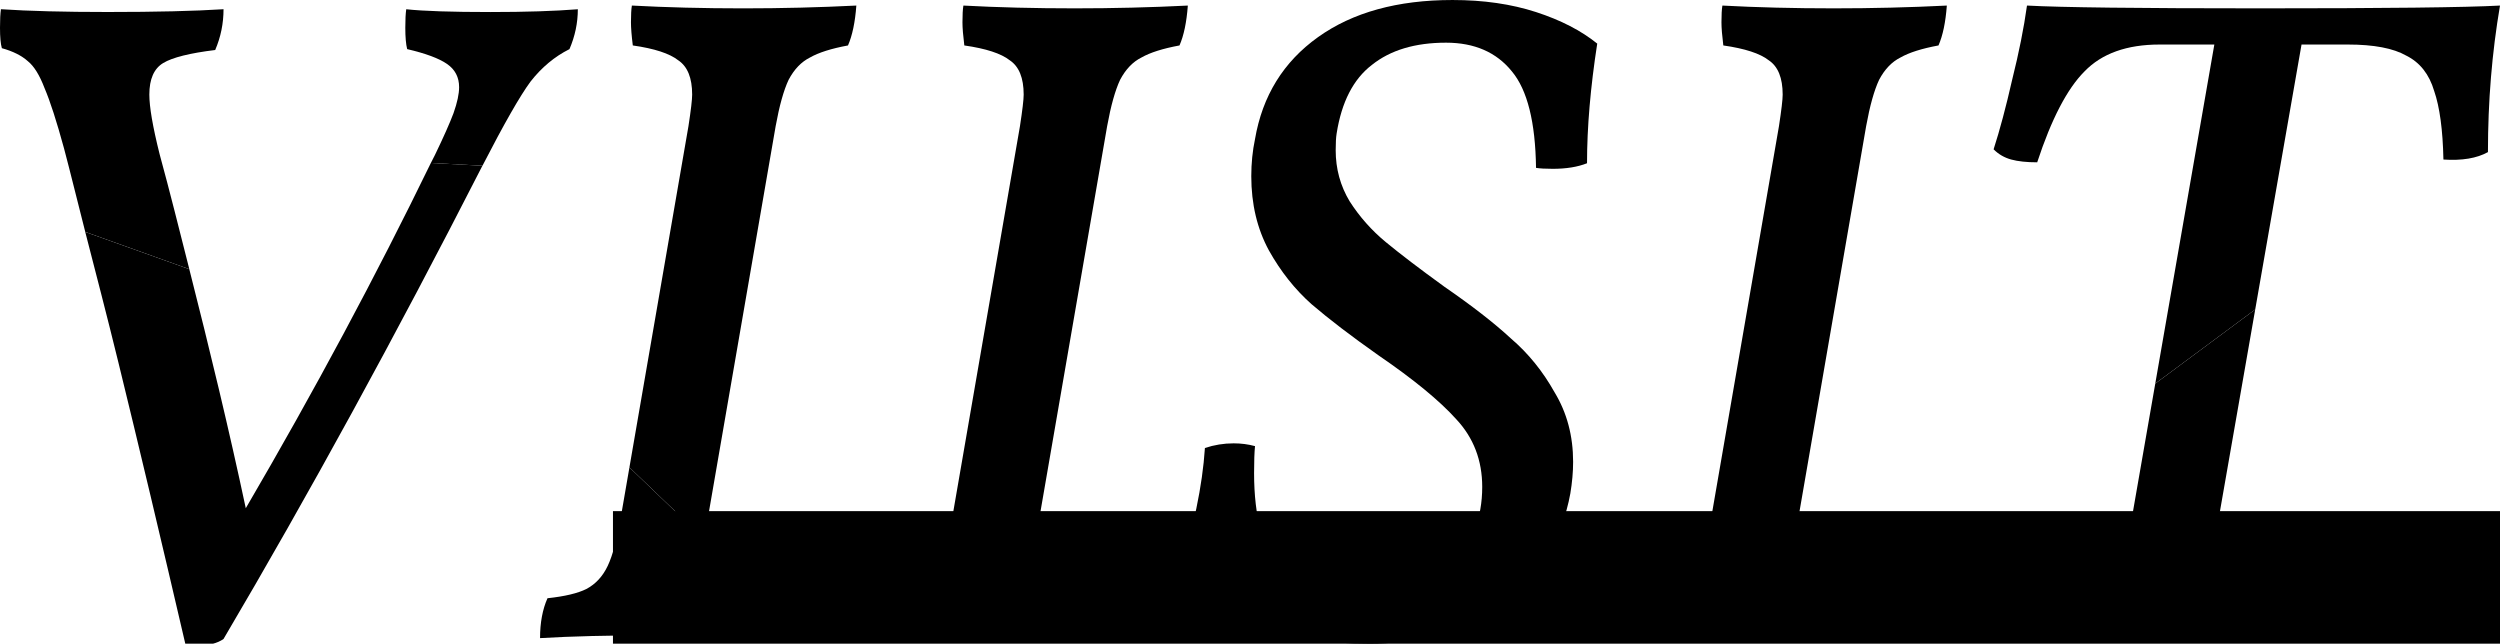 <?xml version="1.0" encoding="UTF-8" standalone="no"?>
<svg class="onoff1"
   xmlns:dc="http://purl.org/dc/elements/1.1/"
   xmlns:cc="http://creativecommons.org/ns#"
   xmlns:rdf="http://www.w3.org/1999/02/22-rdf-syntax-ns#"
   xmlns:svg="http://www.w3.org/2000/svg"
   xmlns="http://www.w3.org/2000/svg"
   xmlns:sodipodi="http://sodipodi.sourceforge.net/DTD/sodipodi-0.dtd"
   xmlns:inkscape="http://www.inkscape.org/namespaces/inkscape"
   width="68.466mm"
   height="17.628mm"
   viewBox="0 0 242.595 62.46"
   id="svg2"
   version="1.1"
   inkscape:version="0.91 r13725"
   sodipodi:docname="text_viisit_frag.svg">
  <!-- <sodipodi:namedview
     pagecolor="#ffffff"
     bordercolor="#666666"
     borderopacity="1"
     objecttolerance="10"
     gridtolerance="10"
     guidetolerance="10"
     inkscape:pageopacity="0"
     inkscape:pageshadow="2"
     inkscape:window-width="1920"
     inkscape:window-height="1056"
     id="namedview4156"
     showgrid="false"
     inkscape:zoom="5.9687959"
     inkscape:cx="122.6378"
     inkscape:cy="31.229999"
     inkscape:window-x="0"
     inkscape:window-y="24"
     inkscape:window-maximized="1"
     inkscape:current-layer="layer3" /> -->
<!--   <defs
     id="defs4" /> -->
  
  <g
     id="layer1" class="onoff1"
     transform="translate(-0.519,-0.619)">
    <flowRoot
       xml:space="preserve"
       id="flowRoot3336"
       style="font-style:italic;font-variant:normal;font-weight:normal;font-stretch:normal;font-size:40px;line-height:125%;font-family:Vollkorn;-inkscape-font-specification:'Vollkorn Italic';letter-spacing:0px;word-spacing:0px;fill:#000000;fill-opacity:1;stroke:none;stroke-width:1px;stroke-linecap:butt;stroke-linejoin:miter;stroke-opacity:1"><flowRegion
         id="flowRegion3338"><rect
           id="rect3340"
           width="597.857"
           height="242.143"
           x="60"
           y="50.219"
           style="font-style:italic;font-variant:normal;font-weight:normal;font-stretch:normal;font-family:Vollkorn;-inkscape-font-specification:'Vollkorn Italic'" /></flowRegion><flowPara
         id="flowPara3342" /></flowRoot>    <g
       style="font-style:normal;font-weight:normal;font-size:40px;line-height:125%;font-family:Sans;letter-spacing:0px;word-spacing:0px;fill:#000000;fill-opacity:1;stroke:none;stroke-width:1px;stroke-linecap:butt;stroke-linejoin:miter;stroke-opacity:1"
       id="flowRoot3344"
       transform="translate(-78.571,-69.286)">
      <path
         transform="translate(79.09,69.905)"
         id="path4168"
         d="M 46.816 16.08 L 41.809 15.816 C 36.502 26.728 30.53 37.889 23.85 49.316 C 22.224 41.677 20.352 33.924 18.369 26.119 L 8.271 22.504 C 9.32 26.592 10.299 30.31 11.498 35.209 C 13.463 43.234 15.63 52.347 18 62.547 C 18 62.547 18.63 62.637 19.17 62.637 C 20.25 62.637 21.089 62.426 21.689 62.006 C 29.969 47.966 38.341 32.665 46.801 16.105 C 46.807 16.093 46.81 16.093 46.816 16.08 z "
         style="font-style:italic;font-variant:normal;font-weight:normal;font-stretch:normal;font-size:90px;font-family:Vollkorn;-inkscape-font-specification:'Vollkorn Italic'" />
      <path
         transform="translate(79.09,69.905)"
         id="anotherBloodyPath"
         d="M 61.316 0.539 C 61.256 0.899 61.227 1.44 61.227 2.16 C 61.227 2.7 61.286 3.45 61.406 4.41 C 63.506 4.71 64.976 5.19 65.816 5.85 C 66.716 6.45 67.166 7.56 67.166 9.18 C 67.166 9.66 67.047 10.68 66.807 12.24 L 61.078 45.354 L 68.463 52.436 C 68.518 51.709 68.542 50.998 68.697 50.221 L 75.268 12.24 C 75.628 10.26 76.047 8.76 76.527 7.74 C 77.067 6.72 77.758 6 78.598 5.58 C 79.438 5.1 80.667 4.71 82.287 4.41 C 82.707 3.45 82.978 2.159 83.098 0.539 C 79.498 0.719 75.837 0.811 72.117 0.811 C 68.277 0.811 64.676 0.719 61.316 0.539 z "
         style="font-style:italic;font-variant:normal;font-weight:normal;font-stretch:normal;font-size:90px;font-family:Vollkorn;-inkscape-font-specification:'Vollkorn Italic'"
         inkscape:label="#path3452" />
      <path
         d="m 178.065,82.145 q 0.36,-2.34 0.36,-3.06 0,-2.43 -1.35,-3.33 -1.26,-0.99 -4.41,-1.44 -0.18,-1.44 -0.18,-2.25 0,-1.08 0.09,-1.62 5.04,0.27 10.8,0.27 5.58,0 10.98,-0.27 -0.18,2.43 -0.81,3.87 -2.43,0.45 -3.69,1.17 -1.26,0.63 -2.07,2.16 -0.72,1.53 -1.26,4.5 l -6.57,37.98 q -0.36,1.8 -0.36,3.42 0,2.25 1.17,3.15 1.26,0.9 4.5,1.26 0.27,1.08 0.27,2.43 0,0.99 -0.09,1.44 -5.4,-0.27 -10.89,-0.27 -6.3,0 -10.89,0.27 0,-2.25 0.72,-3.87 2.52,-0.27 3.78,-0.9 1.35,-0.72 2.07,-2.25 0.72,-1.53 1.26,-4.68 l 6.57,-37.98 z"
         style="font-style:italic;font-variant:normal;font-weight:normal;font-stretch:normal;font-size:90px;font-family:Vollkorn;-inkscape-font-specification:'Vollkorn Italic'"
         id="path3454" />
      <path
         transform="translate(79.09,69.905)"
         id="path3456"
         d="M 140.953 0 C 135.613 0 131.262 1.2 127.902 3.6 C 124.542 6 122.503 9.3 121.783 13.5 C 121.543 14.64 121.422 15.84 121.422 17.1 C 121.422 19.8 121.993 22.201 123.133 24.301 C 124.273 26.341 125.653 28.08 127.273 29.52 C 128.953 30.96 131.112 32.611 133.752 34.471 C 137.172 36.811 139.692 38.88 141.312 40.68 C 142.993 42.48 143.832 44.67 143.832 47.25 C 143.832 50.267 142.844 52.732 141.008 54.723 L 143.443 59.84 C 144.223 59.405 144.996 58.955 145.723 58.41 C 149.383 55.71 151.603 52.201 152.383 47.881 C 152.563 46.801 152.652 45.78 152.652 44.82 C 152.652 42.3 152.054 40.05 150.854 38.07 C 149.714 36.03 148.303 34.29 146.623 32.85 C 145.003 31.35 142.843 29.671 140.143 27.811 C 137.743 26.071 135.853 24.63 134.473 23.49 C 133.093 22.35 131.923 21.029 130.963 19.529 C 130.063 18.029 129.613 16.38 129.613 14.58 C 129.613 13.86 129.643 13.321 129.703 12.961 C 130.183 9.901 131.323 7.681 133.123 6.301 C 134.923 4.861 137.322 4.141 140.322 4.141 C 143.082 4.141 145.213 5.07 146.713 6.93 C 148.213 8.73 148.993 11.849 149.053 16.289 C 149.413 16.349 149.952 16.381 150.672 16.381 C 151.992 16.381 153.102 16.2 154.002 15.84 C 154.002 12.36 154.332 8.49 154.992 4.23 C 153.432 2.97 151.453 1.95 149.053 1.17 C 146.653 0.39 143.953 0 140.953 0 z "
         style="font-style:italic;font-variant:normal;font-weight:normal;font-stretch:normal;font-size:90px;font-family:Vollkorn;-inkscape-font-specification:'Vollkorn Italic'" />
      <path
         d="m 251.717,82.145 q 0.36,-2.34 0.36,-3.06 0,-2.43 -1.35,-3.33 -1.26,-0.99 -4.41,-1.44 -0.18,-1.44 -0.18,-2.25 0,-1.08 0.09,-1.62 5.04,0.27 10.8,0.27 5.58,0 10.98,-0.27 -0.18,2.43 -0.81,3.87 -2.43,0.45 -3.69,1.17 -1.26,0.63 -2.07,2.16 -0.72,1.53 -1.26,4.5 l -6.57,37.98 q -0.36,1.8 -0.36,3.42 0,2.25 1.17,3.15 1.26,0.9 4.5,1.26 0.27,1.08 0.27,2.43 0,0.99 -0.09,1.44 -5.4,-0.27 -10.89,-0.27 -6.3,0 -10.89,0.27 0,-2.25 0.72,-3.87 2.52,-0.27 3.78,-0.9 1.35,-0.72 2.07,-2.25 0.72,-1.53 1.26,-4.68 l 6.57,-37.98 z"
         style="font-style:italic;font-variant:normal;font-weight:normal;font-stretch:normal;font-size:90px;font-family:Vollkorn;-inkscape-font-specification:'Vollkorn Italic'"
         id="path3458" />
      <path
         transform="translate(79.09,69.905)"
         id="path4183"
         d="M 218.842 30.029 L 209.143 37.219 L 206.955 49.77 C 206.595 51.87 206.145 53.459 205.605 54.539 C 205.065 55.559 204.286 56.341 203.266 56.881 C 202.246 57.361 200.746 57.721 198.766 57.961 C 198.346 59.101 198.135 60.42 198.135 61.92 C 200.295 61.74 204.226 61.65 209.926 61.65 C 215.086 61.65 218.925 61.74 221.445 61.92 C 221.505 61.56 221.535 61.08 221.535 60.48 C 221.535 59.58 221.446 58.771 221.266 58.051 C 218.806 57.751 217.125 57.299 216.225 56.699 C 215.325 56.039 214.875 55.021 214.875 53.641 C 214.875 53.221 214.994 52.23 215.234 50.67 L 218.842 30.029 z "
         style="font-style:italic;font-variant:normal;font-weight:normal;font-stretch:normal;font-size:90px;font-family:Vollkorn;-inkscape-font-specification:'Vollkorn Italic'" />
    </g>
  </g>
  <g
     inkscape:groupmode="layer"
     id="onOff1"
     class="onoff1"
     inkscape:label="onOff1"
     style="display:inline">
    <path class="onoff1"
       id="onOff1"
       d="M 0.09,0.896 C 0.03,1.316 0,1.915 0,2.695 c 0,0.9 0.06,1.56 0.18,1.98 1.08,0.3 1.92,0.72 2.52,1.26 0.6,0.48 1.141,1.351 1.621,2.611 0.54,1.26 1.171,3.21 1.891,5.85 0.608,2.279 1.391,5.498 2.061,8.107 l 10.098,3.615 c -0.945,-3.719 -1.862,-7.427 -2.889,-11.184 -0.66,-2.64 -0.99,-4.56 -0.99,-5.76 0,-1.5 0.45,-2.521 1.35,-3.061 0.9,-0.54 2.581,-0.96 5.041,-1.26 0.54,-1.26 0.809,-2.579 0.809,-3.959 -2.82,0.18 -6.57,0.27 -11.25,0.27 -4.2,0 -7.65,-0.09 -10.35,-0.27 z"
       style="font-style:italic;font-variant:normal;font-weight:normal;font-stretch:normal;font-size:90px;line-height:125%;font-family:Vollkorn;-inkscape-font-specification:'Vollkorn Italic';letter-spacing:0px;word-spacing:0px;fill:#000000;fill-opacity:1;stroke:none;stroke-width:1px;stroke-linecap:butt;stroke-linejoin:miter;stroke-opacity:1"
       inkscape:label="#path3450"
       inkscape:connector-curvature="0" />
  </g>
  <g
     inkscape:groupmode="layer"
     id="layer3"
     inkscape:label="onOff2"
     style="display:inline">
    <path
       id="path4173"
       d="m 68.463,52.436 -7.385,-7.082 -0.842,4.867 c -0.36,2.1 -0.78,3.66 -1.26,4.68 -0.48,1.02 -1.17,1.77 -2.07,2.25 -0.84,0.42 -2.099,0.72 -3.779,0.9 -0.48,1.08 -0.721,2.369 -0.721,3.869 3.06,-0.18 6.691,-0.27 10.891,-0.27 3.66,0 7.291,0.09 10.891,0.27 0.06,-0.3 0.09,-0.779 0.09,-1.439 0,-0.9 -0.091,-1.71 -0.271,-2.43 -2.16,-0.24 -3.66,-0.662 -4.5,-1.262 -0.78,-0.6 -1.17,-1.648 -1.17,-3.148 0,-0.381 0.097,-0.81 0.127,-1.205 z"
       style="font-style:italic;font-variant:normal;font-weight:normal;font-stretch:normal;font-size:90px;line-height:125%;font-family:Vollkorn;-inkscape-font-specification:'Vollkorn Italic';letter-spacing:0px;word-spacing:0px;fill:#000000;fill-opacity:1;stroke:none;stroke-width:1px;stroke-linecap:butt;stroke-linejoin:miter;stroke-opacity:1"
       inkscape:connector-curvature="0" />
  </g>
  <g
     inkscape:groupmode="layer"
     id="layer4"
     inkscape:label="onOff3"
     style="display:inline">
    <path
       id="onOff4"
       d="m 143.443,59.84 -2.436,-5.117 c -0.099,0.107 -0.13,0.253 -0.234,0.357 -2.04,2.04 -4.59,3.061 -7.65,3.061 -4.14,0 -7.08,-0.961 -8.82,-2.881 -1.74,-1.92 -2.609,-5.039 -2.609,-9.359 0,-1.14 0.03,-2.011 0.09,-2.611 -0.66,-0.18 -1.35,-0.27 -2.07,-0.27 -0.96,0 -1.891,0.151 -2.791,0.451 -0.24,3.66 -1.109,7.83 -2.609,12.51 2.46,2.16 5.1,3.779 7.92,4.859 2.82,1.08 6.391,1.621 10.711,1.621 3.927,0 7.414,-0.901 10.5,-2.621 z"
       style="font-style:italic;font-variant:normal;font-weight:normal;font-stretch:normal;font-size:90px;line-height:125%;font-family:Vollkorn;-inkscape-font-specification:'Vollkorn Italic';letter-spacing:0px;word-spacing:0px;fill:#000000;fill-opacity:1;stroke:none;stroke-width:1px;stroke-linecap:butt;stroke-linejoin:miter;stroke-opacity:1"
       inkscape:label="#path4178"
       inkscape:connector-curvature="0" />
  </g>
  <g
     inkscape:groupmode="layer"
     id="layer5"
     inkscape:label="onOff4"
     style="display:inline">
    <path
       id="onOff5"
       d="m 196.695,0.539 c -0.3,2.16 -0.779,4.561 -1.439,7.201 -0.6,2.64 -1.201,4.89 -1.801,6.75 0.48,0.48 1.049,0.81 1.709,0.99 0.66,0.18 1.501,0.27 2.521,0.27 1.38,-4.2 2.91,-7.14 4.59,-8.82 1.68,-1.74 4.109,-2.609 7.289,-2.609 l 5.311,0 -5.732,32.898 9.699,-7.189 4.494,-25.709 4.5,0 c 2.52,0 4.41,0.36 5.67,1.08 1.32,0.66 2.219,1.8 2.699,3.42 0.54,1.56 0.84,3.78 0.9,6.66 1.8,0.12 3.24,-0.121 4.32,-0.721 0,-4.92 0.39,-9.661 1.17,-14.221 -3.3,0.18 -11.071,0.271 -23.311,0.271 -11.76,0 -19.29,-0.091 -22.59,-0.271 z"
       style="font-style:italic;font-variant:normal;font-weight:normal;font-stretch:normal;font-size:90px;line-height:125%;font-family:Vollkorn;-inkscape-font-specification:'Vollkorn Italic';letter-spacing:0px;word-spacing:0px;fill:#000000;fill-opacity:1;stroke:none;stroke-width:1px;stroke-linecap:butt;stroke-linejoin:miter;stroke-opacity:1"
       inkscape:label="#path3460"
       inkscape:connector-curvature="0" />
  </g>
  <g
     inkscape:groupmode="layer"
     id="layer6"
     inkscape:label="onOff5"
     style="display:inline">
    <path
       transform="translate(7.6293945e-6,0)"
       id="onOff2"
       d="m 39.42,0.896 c -0.06,0.42 -0.09,1.019 -0.09,1.799 0,0.9 0.06,1.59 0.18,2.07 1.8,0.42 3.091,0.901 3.871,1.441 0.78,0.54 1.17,1.29 1.17,2.25 0,0.66 -0.181,1.5 -0.541,2.52 -0.36,0.96 -0.959,2.309 -1.799,4.049 -0.126,0.26 -0.276,0.53 -0.402,0.791 l 5.008,0.264 c 2.09,-4.059 3.647,-6.788 4.664,-8.164 1.08,-1.38 2.339,-2.43 3.779,-3.15 0.54,-1.26 0.811,-2.549 0.811,-3.869 -2.28,0.18 -5.101,0.27 -8.461,0.27 -3.78,0 -6.509,-0.09 -8.189,-0.27 z"
       style="font-style:italic;font-variant:normal;font-weight:normal;font-stretch:normal;font-size:90px;line-height:125%;font-family:Vollkorn;-inkscape-font-specification:'Vollkorn Italic';letter-spacing:0px;word-spacing:0px;fill:#000000;fill-opacity:1;stroke:none;stroke-width:1px;stroke-linecap:butt;stroke-linejoin:miter;stroke-opacity:1"
       inkscape:label="#path4163"
       inkscape:connector-curvature="0" />
  </g>
</svg>
